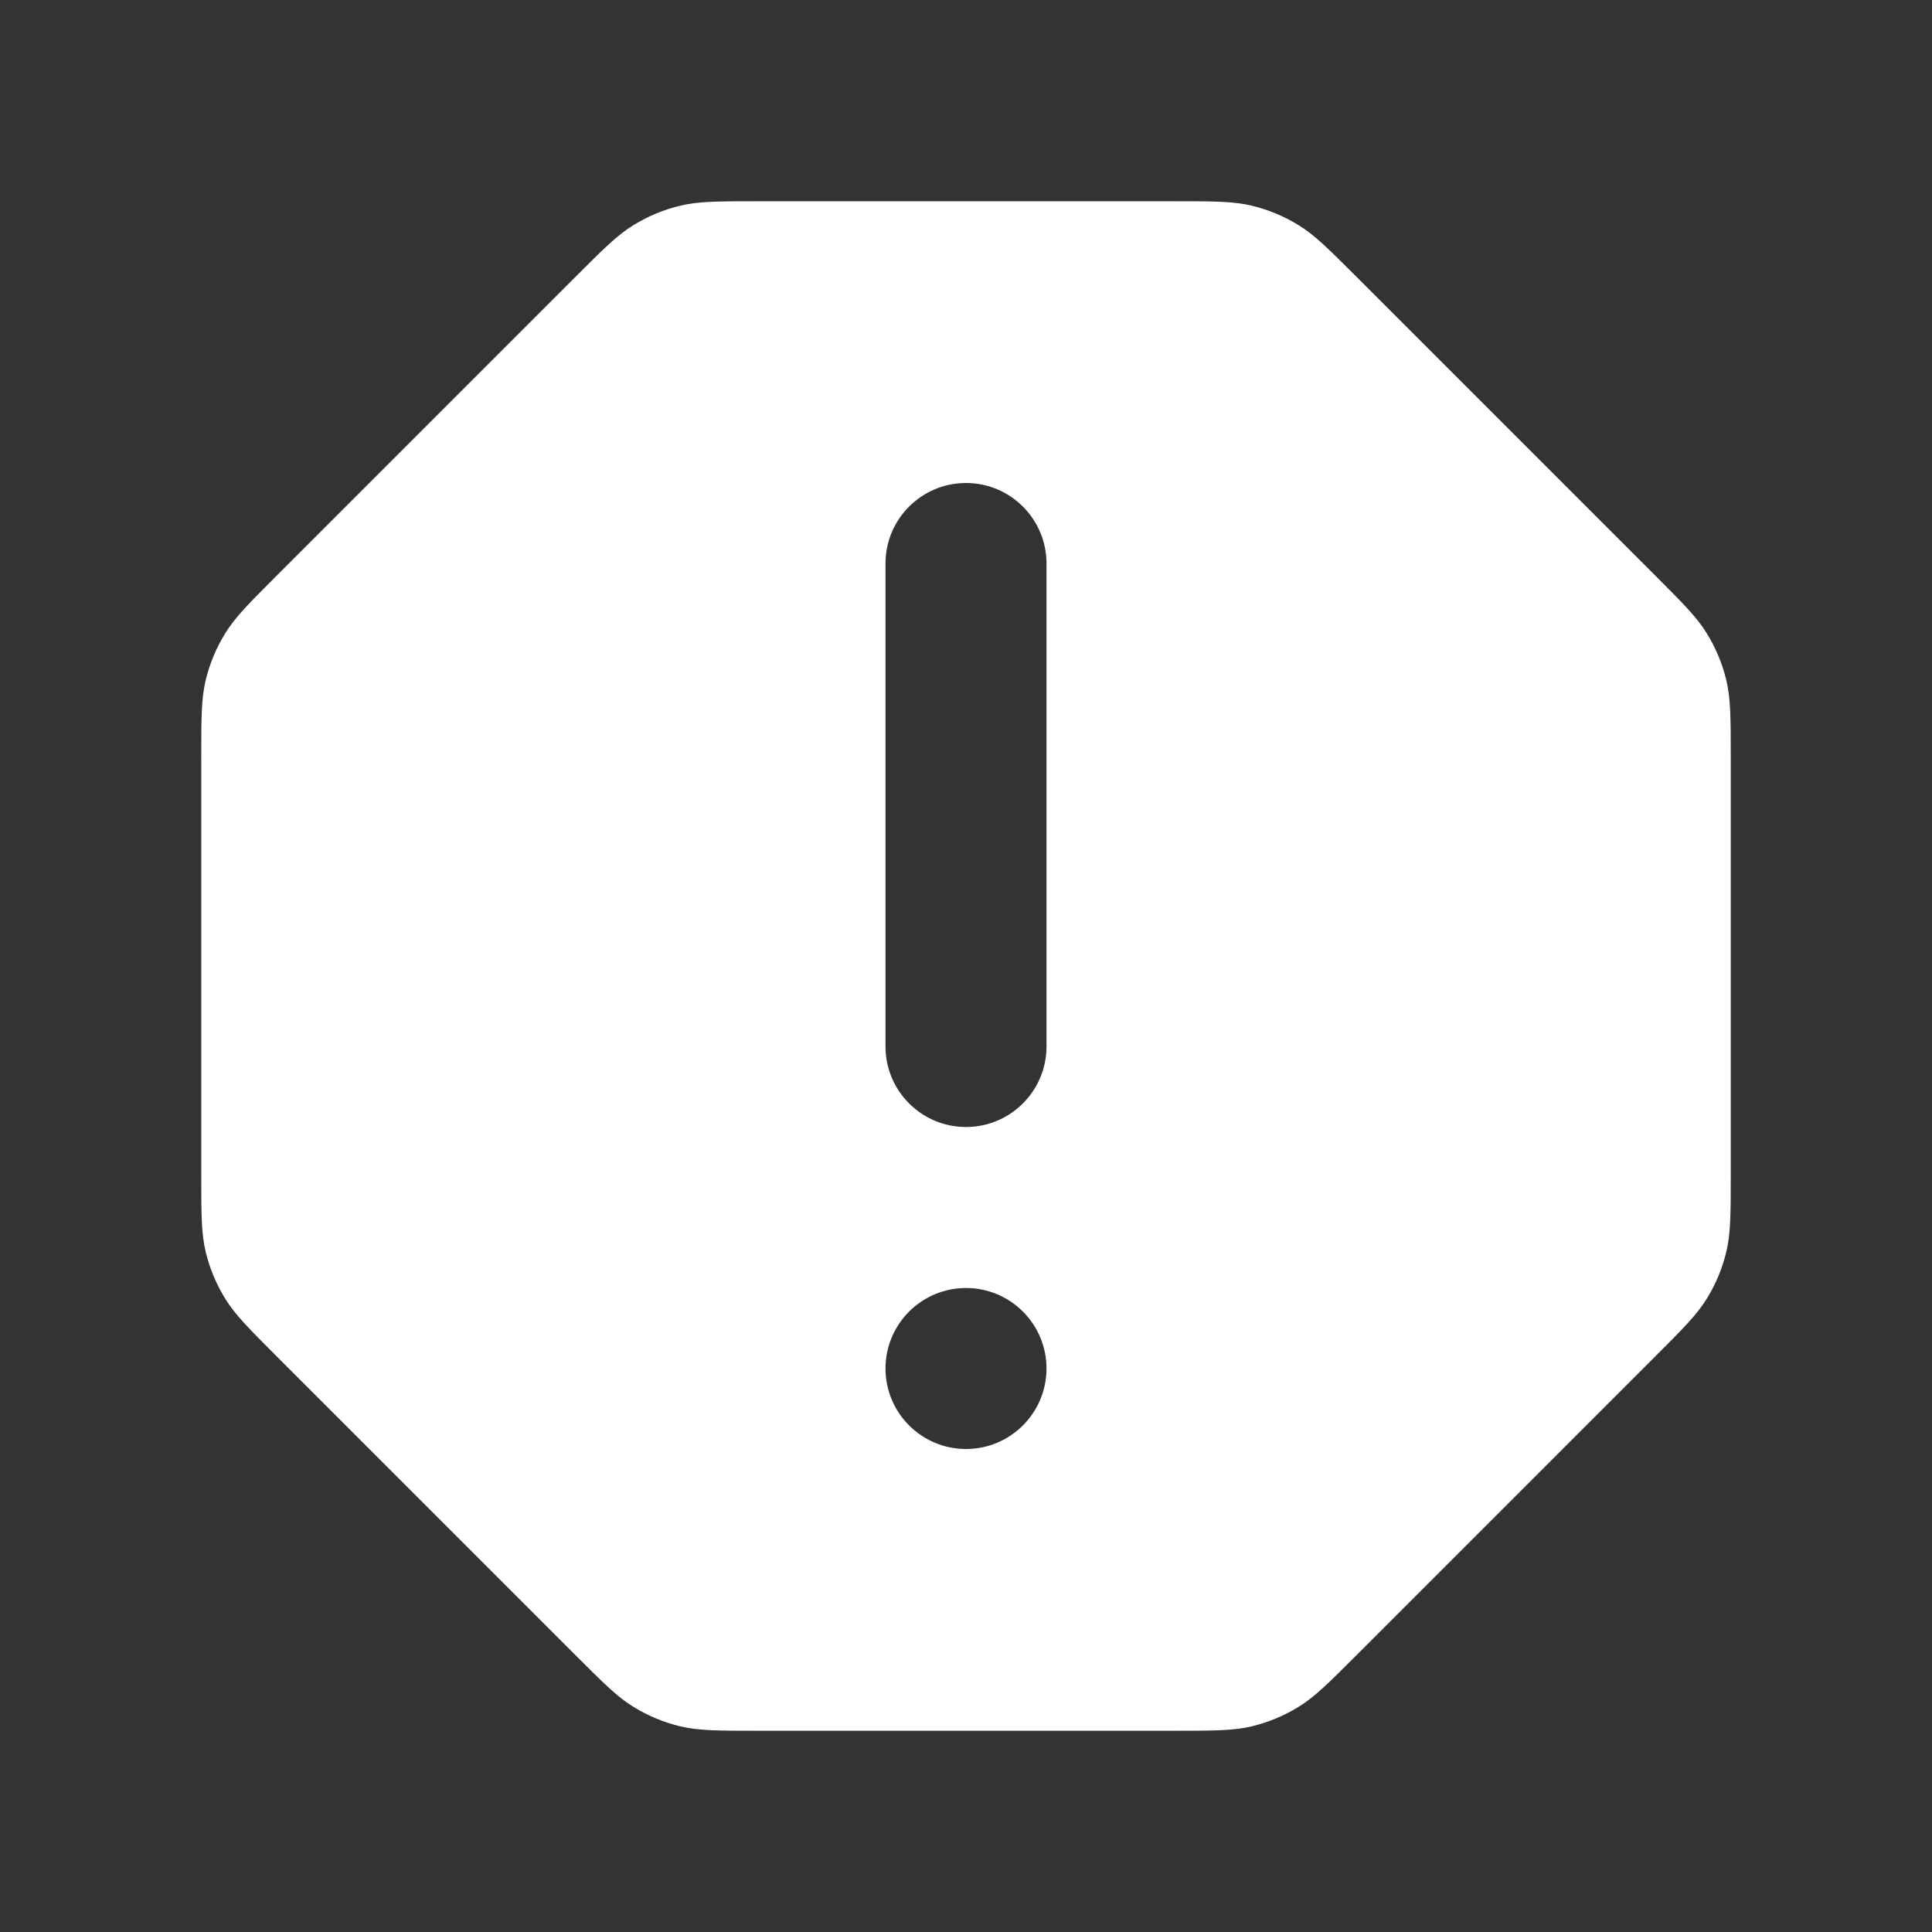 <svg width="24" height="24" viewBox="0 0 24 24" fill="none" xmlns="http://www.w3.org/2000/svg">
<rect x="0" y="0" width="24" height="24" fill="#333333" stroke="none"/>
<path fill-rule="evenodd" clip-rule="evenodd" d="M2.5 9.414V14.586C2.5 15.075 2.5 15.32 2.555 15.55C2.604 15.754 2.685 15.949 2.795 16.128C2.918 16.33 3.091 16.503 3.437 16.849L7.151 20.563C7.497 20.909 7.67 21.082 7.872 21.205C8.051 21.315 8.246 21.396 8.45 21.445C8.68 21.5 8.925 21.5 9.414 21.5H14.586C15.075 21.5 15.32 21.5 15.55 21.445C15.754 21.396 15.949 21.315 16.128 21.205C16.33 21.082 16.503 20.909 16.849 20.563L20.563 16.849C20.909 16.503 21.082 16.33 21.205 16.128C21.315 15.949 21.396 15.754 21.445 15.55C21.5 15.32 21.5 15.075 21.5 14.586V9.414C21.5 8.925 21.5 8.68 21.445 8.45C21.396 8.246 21.315 8.051 21.205 7.872C21.082 7.67 20.909 7.497 20.563 7.151L16.849 3.437C16.503 3.091 16.33 2.918 16.128 2.795C15.949 2.685 15.754 2.604 15.55 2.555C15.32 2.5 15.075 2.5 14.586 2.5H9.414C8.925 2.5 8.68 2.5 8.45 2.555C8.246 2.604 8.051 2.685 7.872 2.795C7.67 2.918 7.497 3.091 7.151 3.437L3.437 7.151C3.091 7.497 2.918 7.67 2.795 7.872C2.685 8.051 2.604 8.246 2.555 8.45C2.5 8.68 2.5 8.925 2.5 9.414ZM11 7C11 6.448 11.448 6 12 6C12.552 6 13 6.448 13 7V13C13 13.552 12.552 14 12 14C11.448 14 11 13.552 11 13V7ZM11 17C11 16.448 11.448 16 12 16C12.552 16 13 16.448 13 17C13 17.552 12.552 18 12 18C11.448 18 11 17.552 11 17Z" fill="white" style="fill:white;fill-opacity:1;"/>
</svg>
